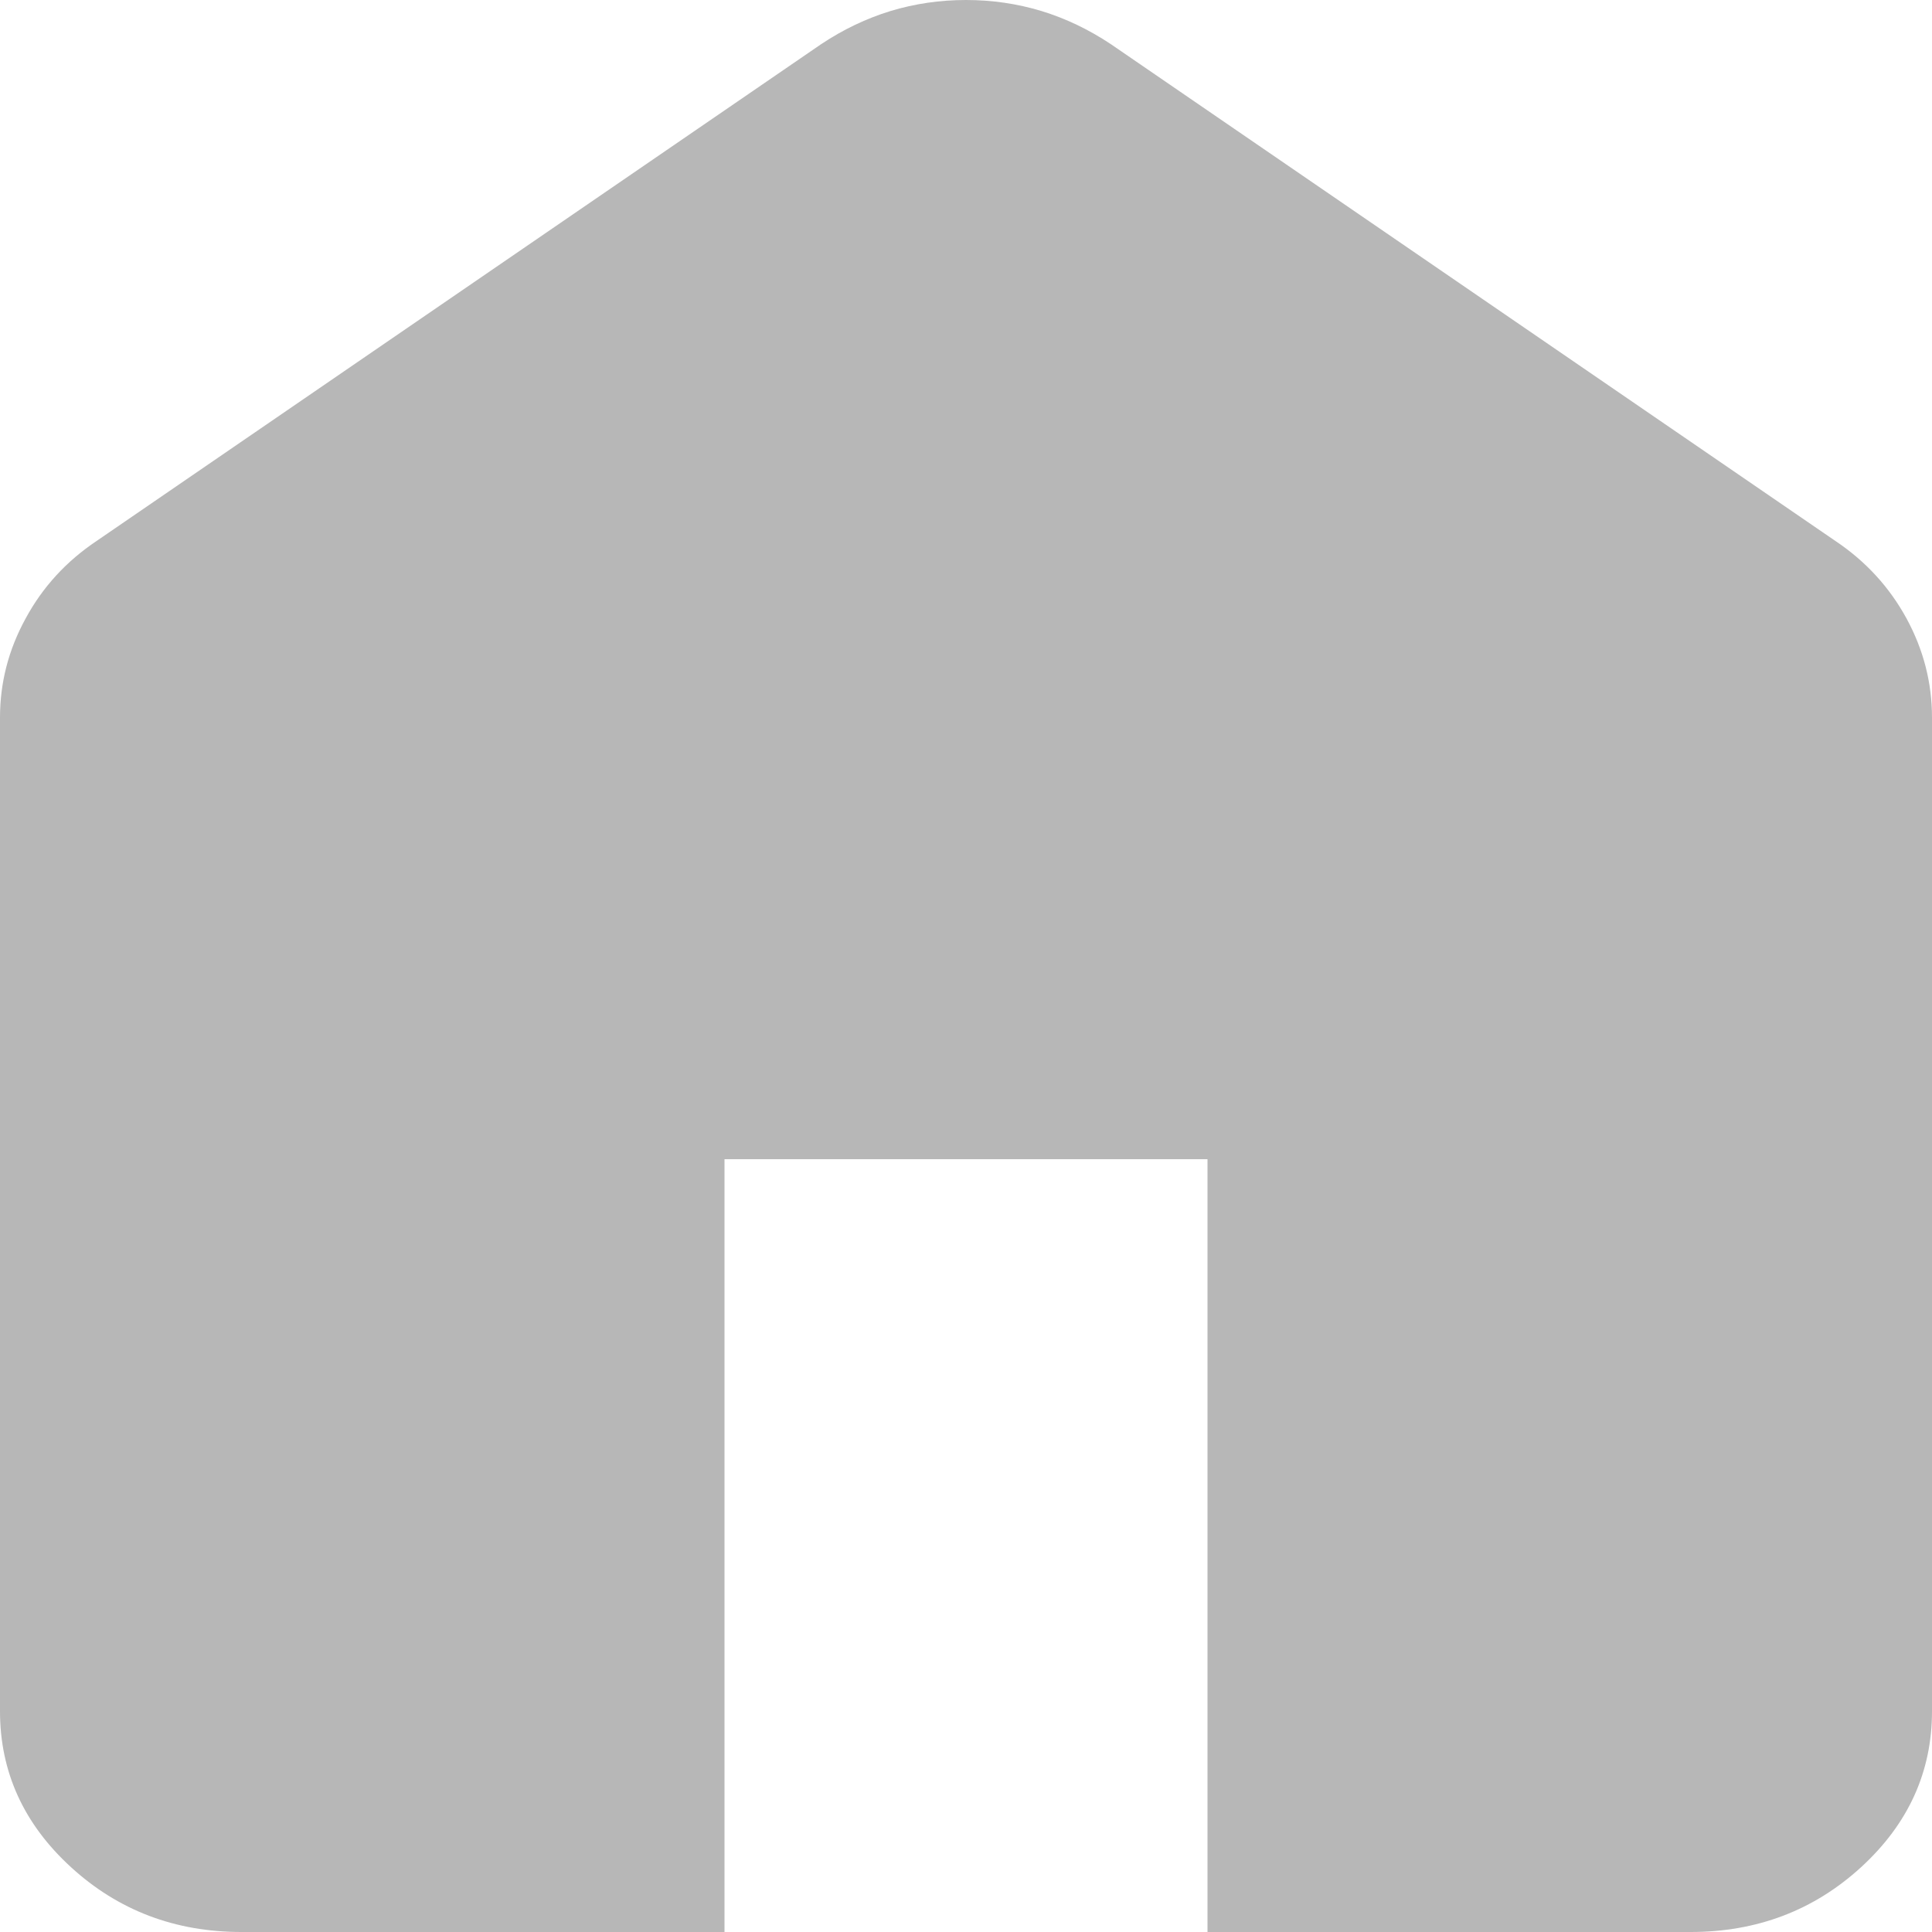<svg width="24" height="24" viewBox="0 0 24 24" fill="none" xmlns="http://www.w3.org/2000/svg">
<path d="M3 24C2.175 24 1.469 23.732 0.882 23.195C0.294 22.657 0 22.011 0 21.257V8.914C0 8.48 0.106 8.069 0.32 7.68C0.531 7.291 0.825 6.971 1.2 6.72L10.2 0.549C10.475 0.366 10.762 0.229 11.062 0.137C11.363 0.046 11.675 0 12 0C12.325 0 12.637 0.046 12.938 0.137C13.238 0.229 13.525 0.366 13.8 0.549L22.8 6.72C23.175 6.971 23.469 7.291 23.682 7.68C23.894 8.069 24 8.48 24 8.914V21.257C24 22.011 23.706 22.657 23.119 23.195C22.532 23.732 21.825 24 21 24H15V14.4H9V24H3Z" fill="#B7B7B7"/>
</svg>

